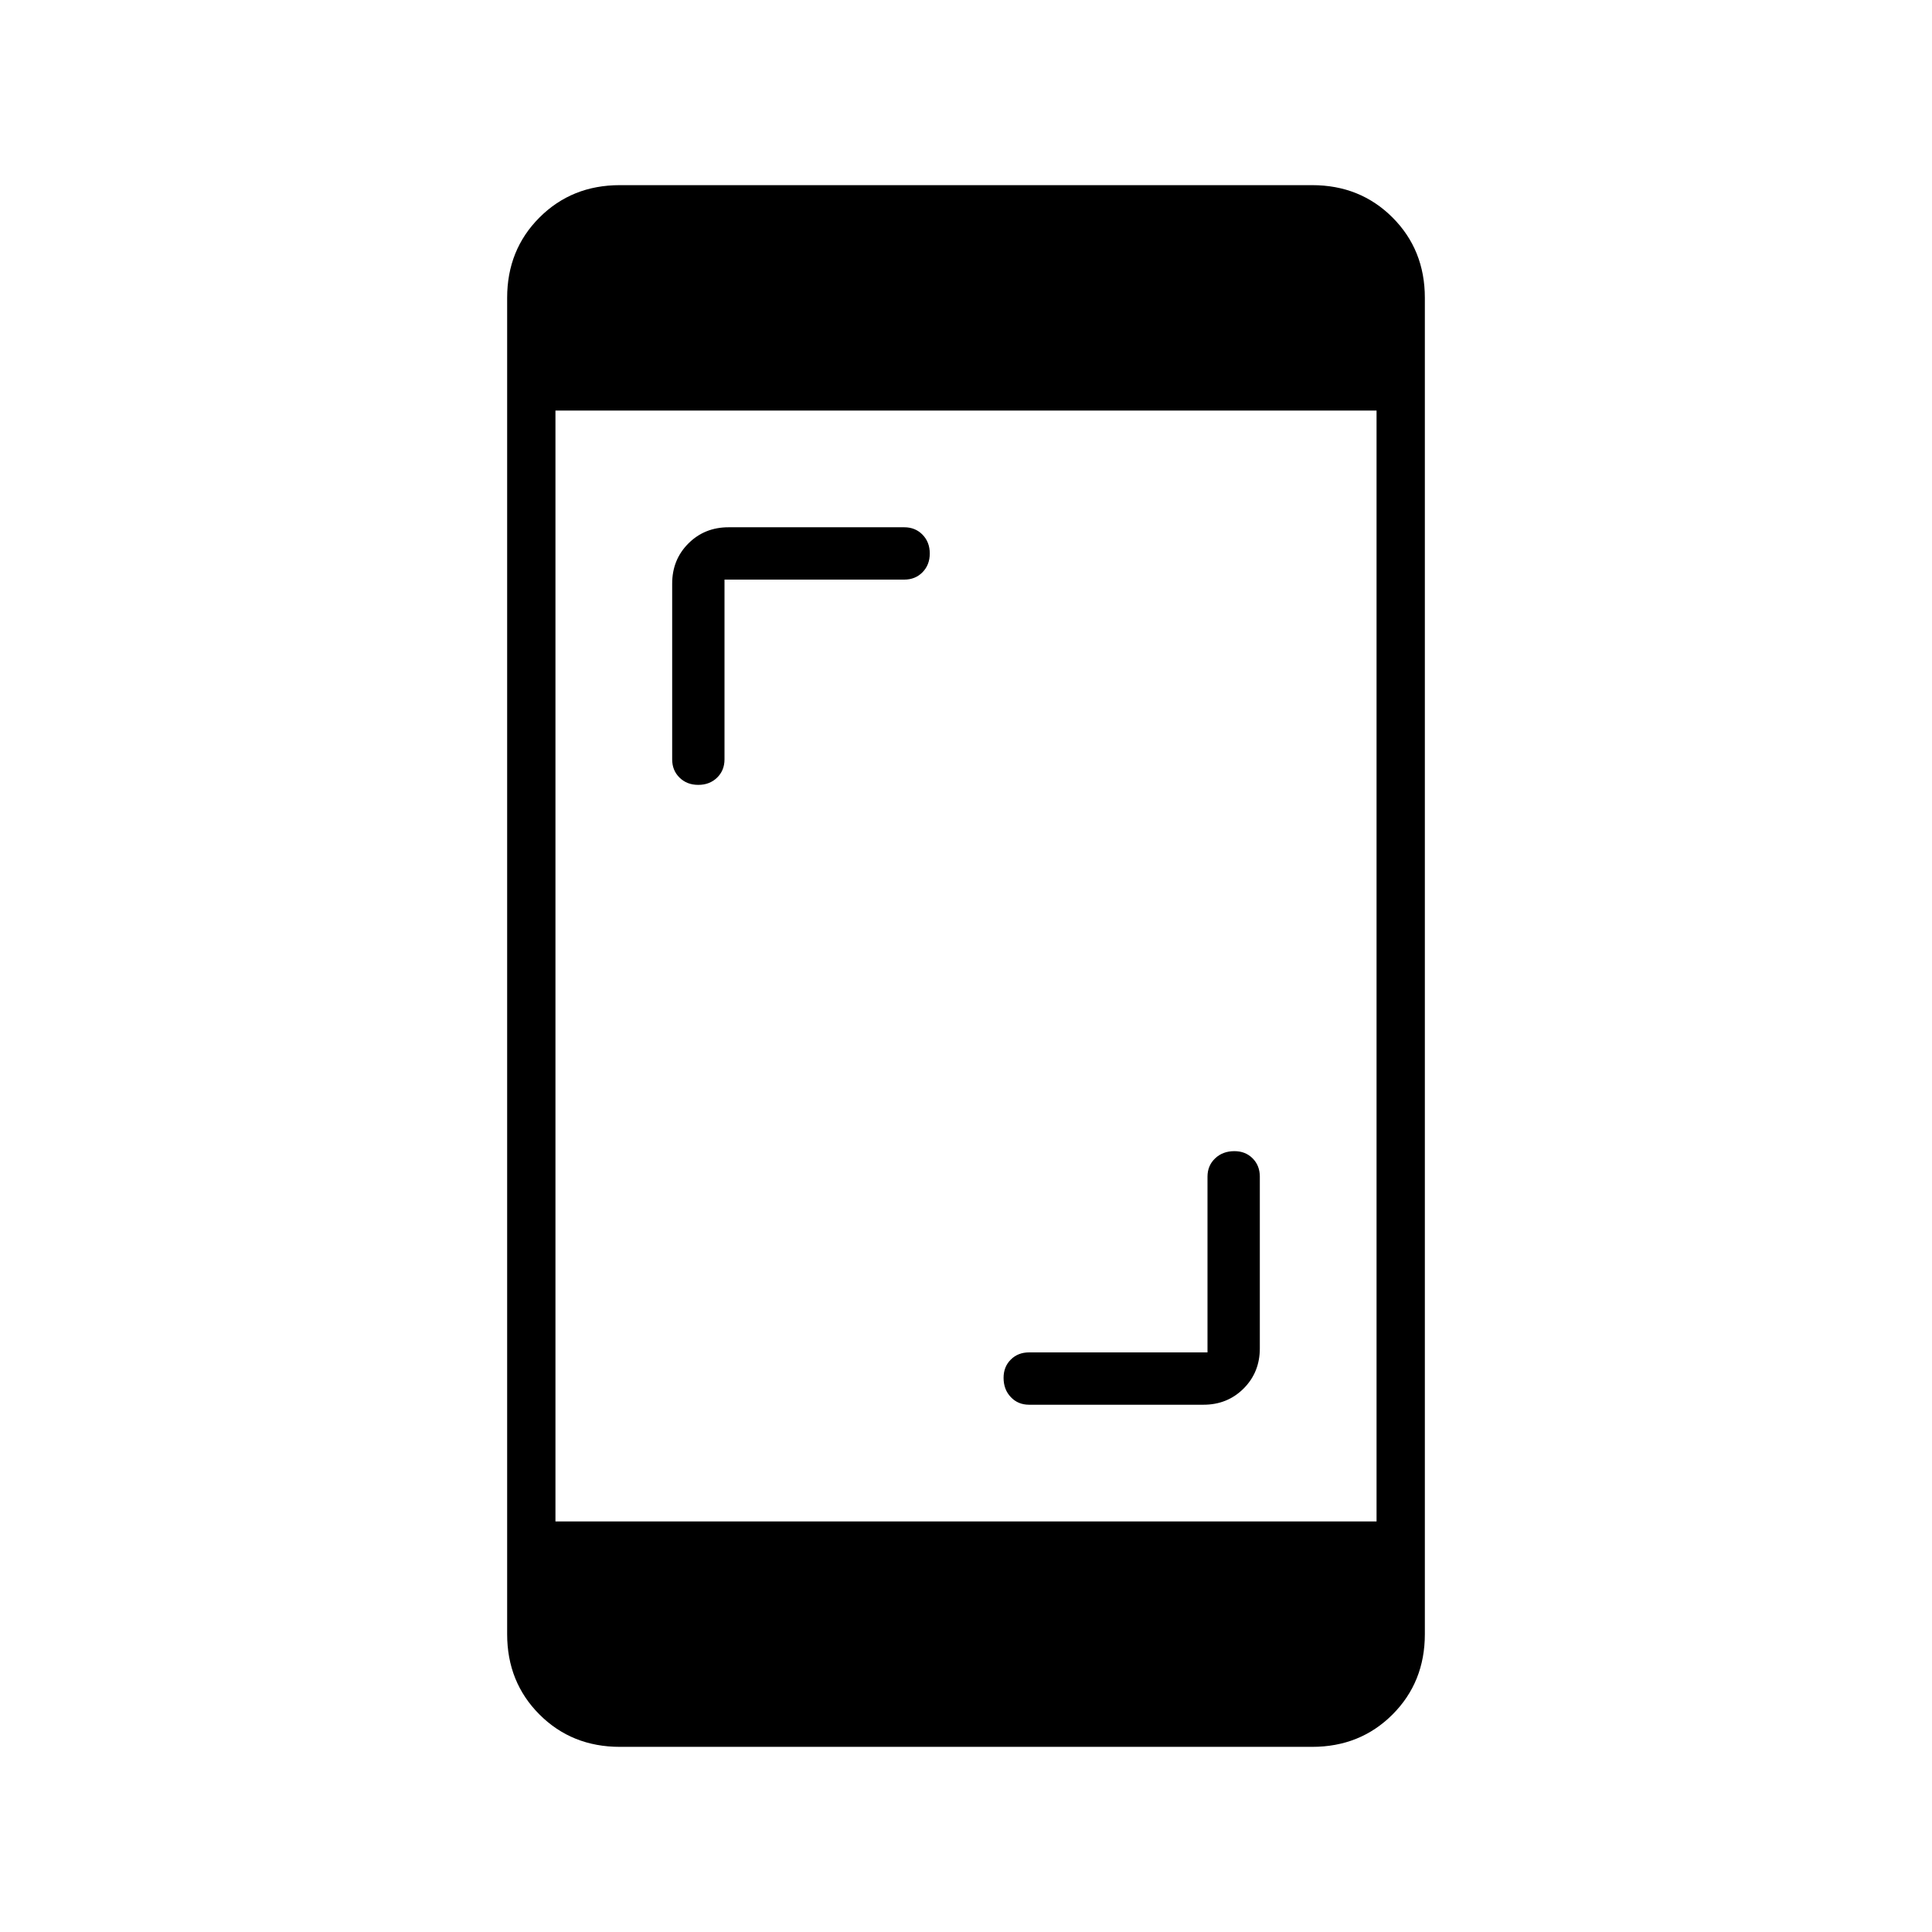<svg xmlns="http://www.w3.org/2000/svg" height="40" viewBox="0 -960 960 960" width="40"><path d="M600-288v-87.33q0-5.49 3.79-9.08 3.78-3.59 9.57-3.59 5.51 0 9.07 3.59 3.57 3.59 3.57 9.08V-290q0 11.9-8.05 19.95Q609.9-262 598-262h-86.67q-5.49 0-9.07-3.79-3.59-3.78-3.59-9.57 0-5.51 3.59-9.07 3.58-3.57 9.07-3.57H600ZM360-672v89.33q0 5.49-3.69 9.08t-9.33 3.59q-5.65 0-9.31-3.59-3.67-3.59-3.67-9.08V-670q0-11.9 8.05-19.95Q350.1-698 362-698h87.33q5.49 0 9.08 3.69t3.59 9.33q0 5.65-3.59 9.31-3.59 3.67-9.08 3.67H360ZM308-92q-23.85 0-39.93-16.07Q252-124.15 252-148v-664q0-23.85 16.07-39.93Q284.15-868 308-868h344q23.85 0 39.93 16.07Q708-835.85 708-812v664q0 23.85-16.07 39.93Q675.85-92 652-92H308Zm-32-112h408v-552H276v552Z"/></svg>